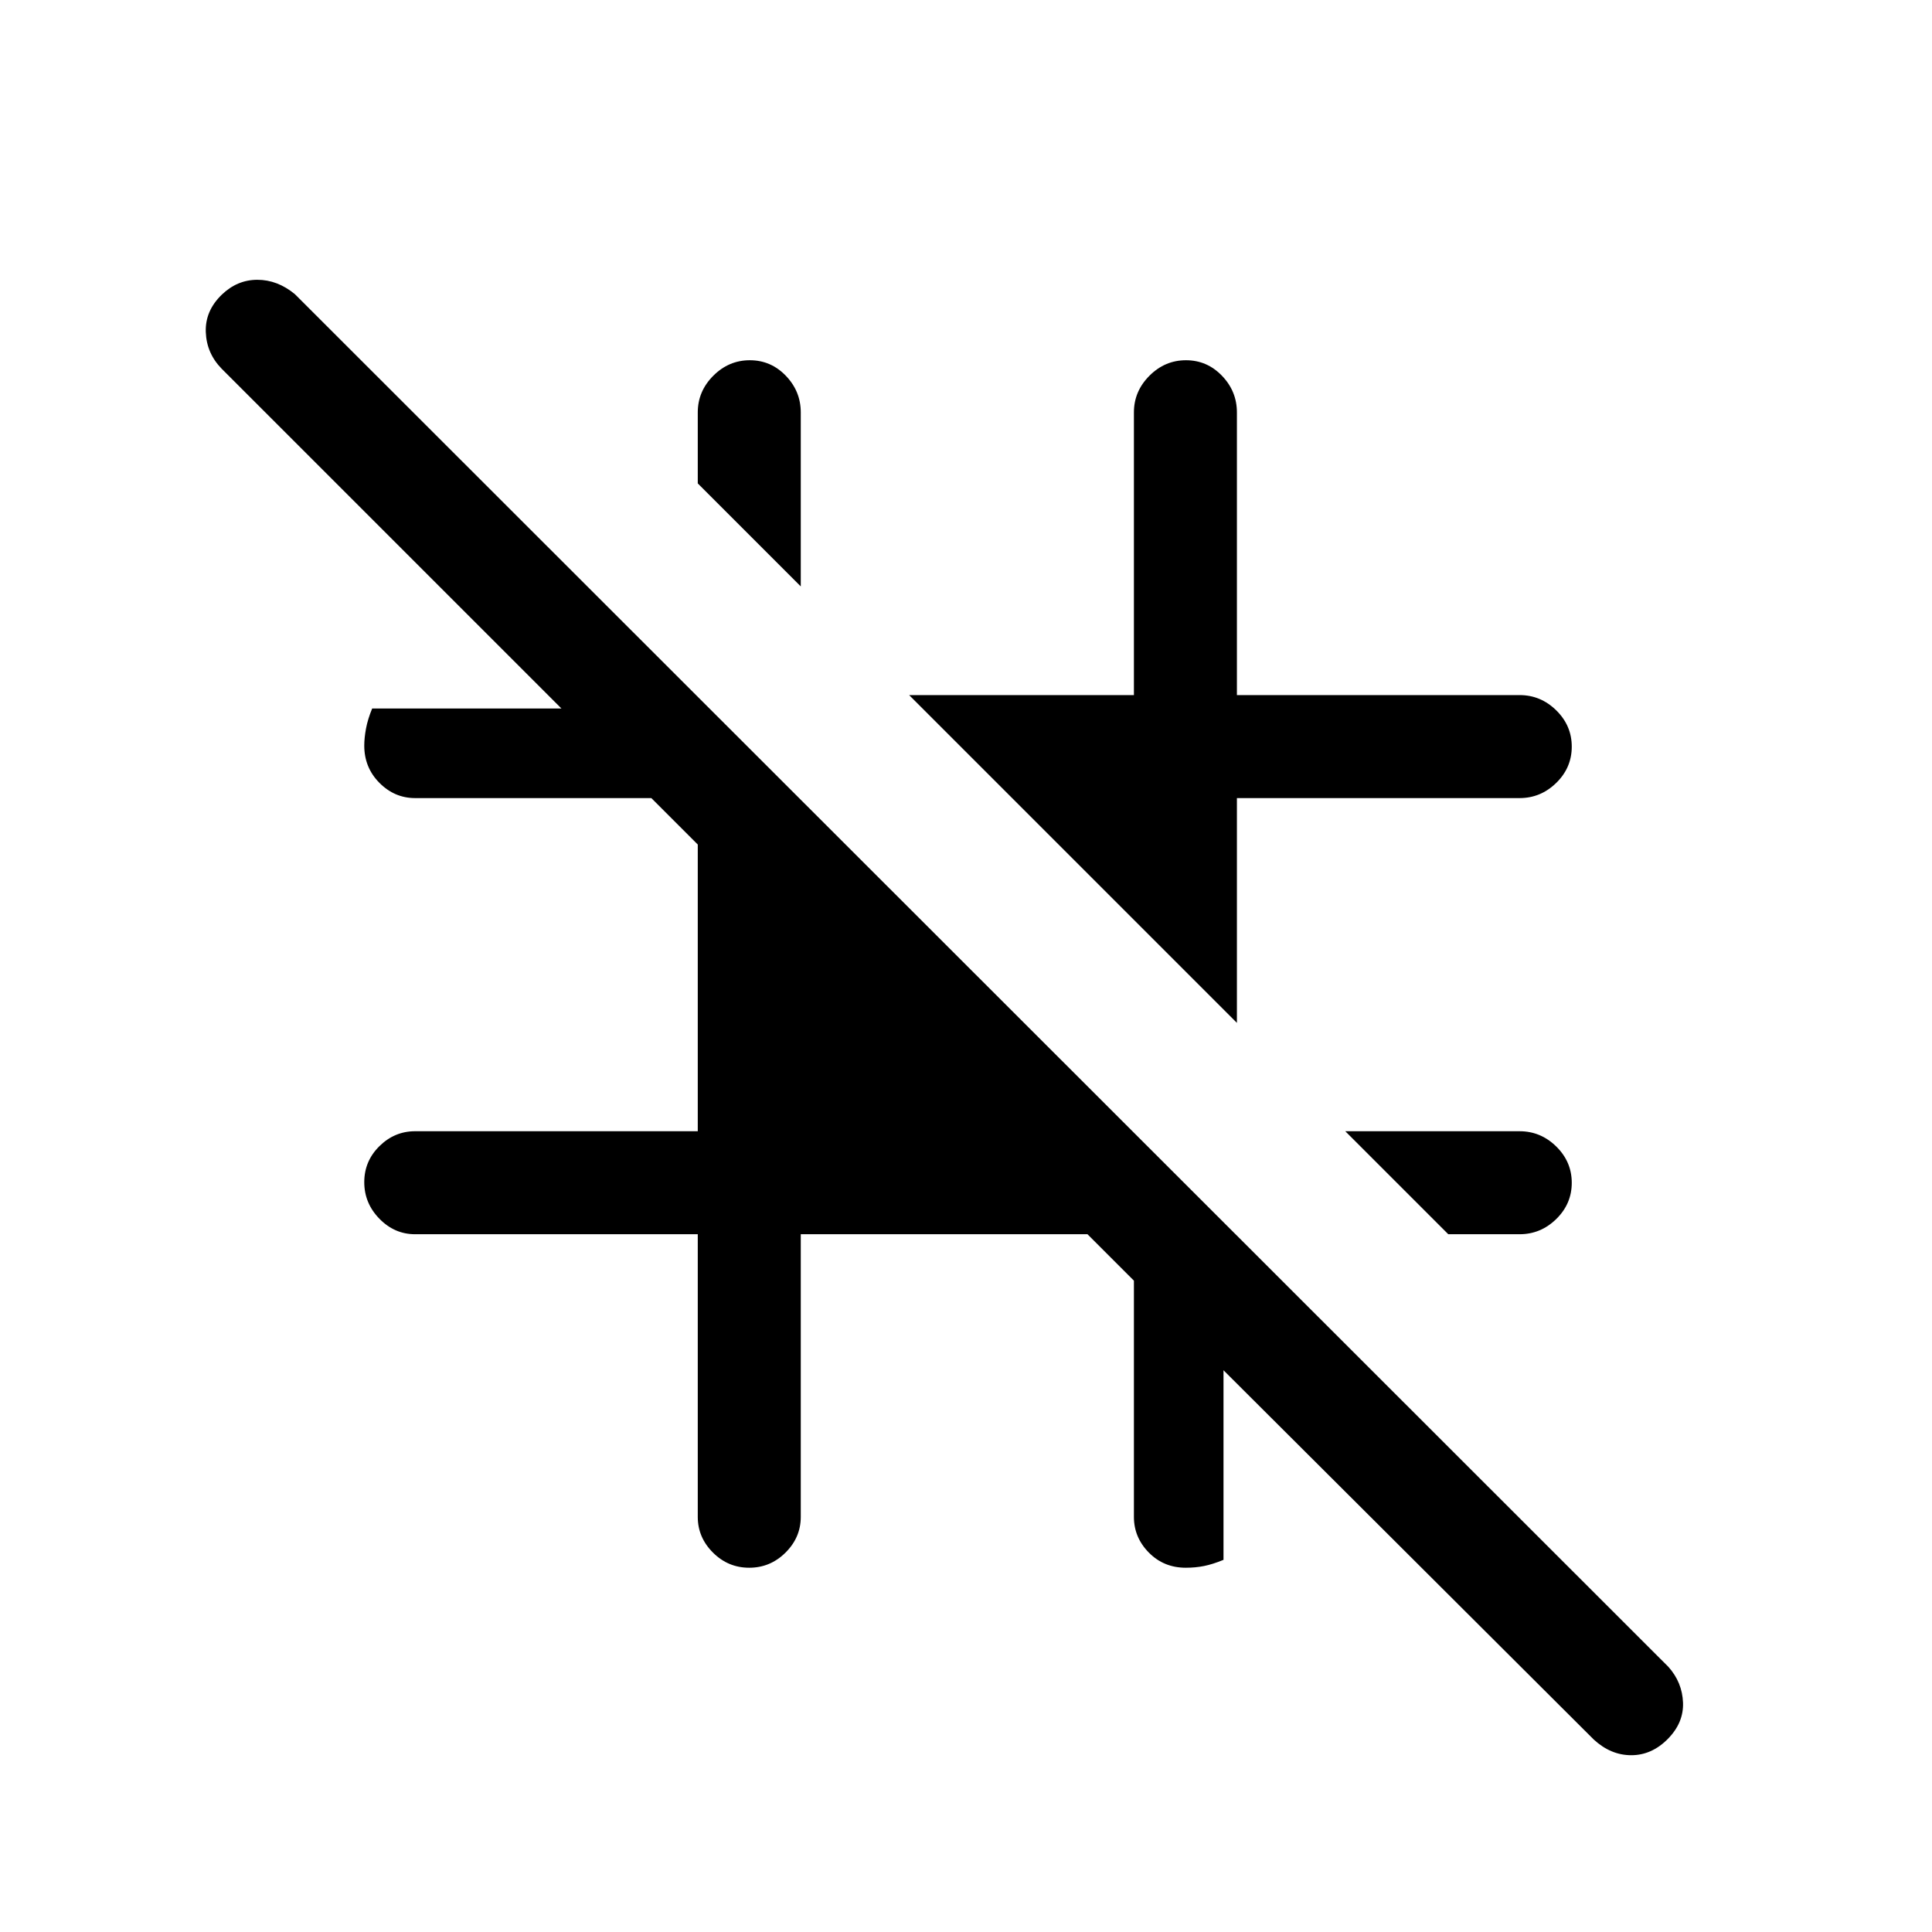 <svg xmlns="http://www.w3.org/2000/svg" height="40" viewBox="0 -960 960 960" width="40"><path d="m719.641-346.718-51.18-51.179h86.616q10.492 0 18.208 7.576Q781-382.745 781-372.278q0 10.468-7.715 18.014-7.716 7.546-18.208 7.546h-35.436ZM614.615-451.743 451.743-614.615h111.693v-140.462q0-10.492 7.699-18.208Q578.834-781 589.301-781q10.468 0 17.891 7.715 7.423 7.716 7.423 18.208v140.462h140.462q10.492 0 18.208 7.576Q781-599.463 781-588.995q0 10.467-7.715 18.013-7.716 7.546-18.208 7.546H614.615v111.693ZM397.897-668.615l-51.179-51.179v-35.283q0-10.492 7.699-18.208Q362.116-781 372.583-781q10.468 0 17.891 7.715 7.423 7.716 7.423 18.208v86.462Zm165.539 344.974-23.077-23.077H397.897v140.462q0 10.209-7.576 17.732Q382.745-181 372.278-181q-10.468 0-18.014-7.524-7.546-7.523-7.546-17.732v-140.462H206.256q-10.209 0-17.732-7.699Q181-362.116 181-372.583q0-10.468 7.524-17.891 7.523-7.423 17.732-7.423h140.462v-142.462l-23.077-23.077H206.256q-10.209 0-17.732-7.576-7.524-7.576-7.524-18.5 0-3.824.866-8.464.865-4.639 3.057-9.973h94.052L110.18-776.744q-7.539-7.692-7.923-18.243-.385-10.552 7.958-18.603 7.676-7.384 17.665-7.384 9.99 0 18.633 7.128l682.513 682.103q6.872 7.692 7.256 17.743.385 10.051-7.589 18.103-7.975 8.05-18.141 8.05-10.167 0-18.629-7.794L607.949-279.129v94.206q-5.334 2.192-9.626 3.057-4.293.866-9.117.866-10.924 0-18.347-7.524-7.423-7.523-7.423-17.732v-117.385Z"/></svg>